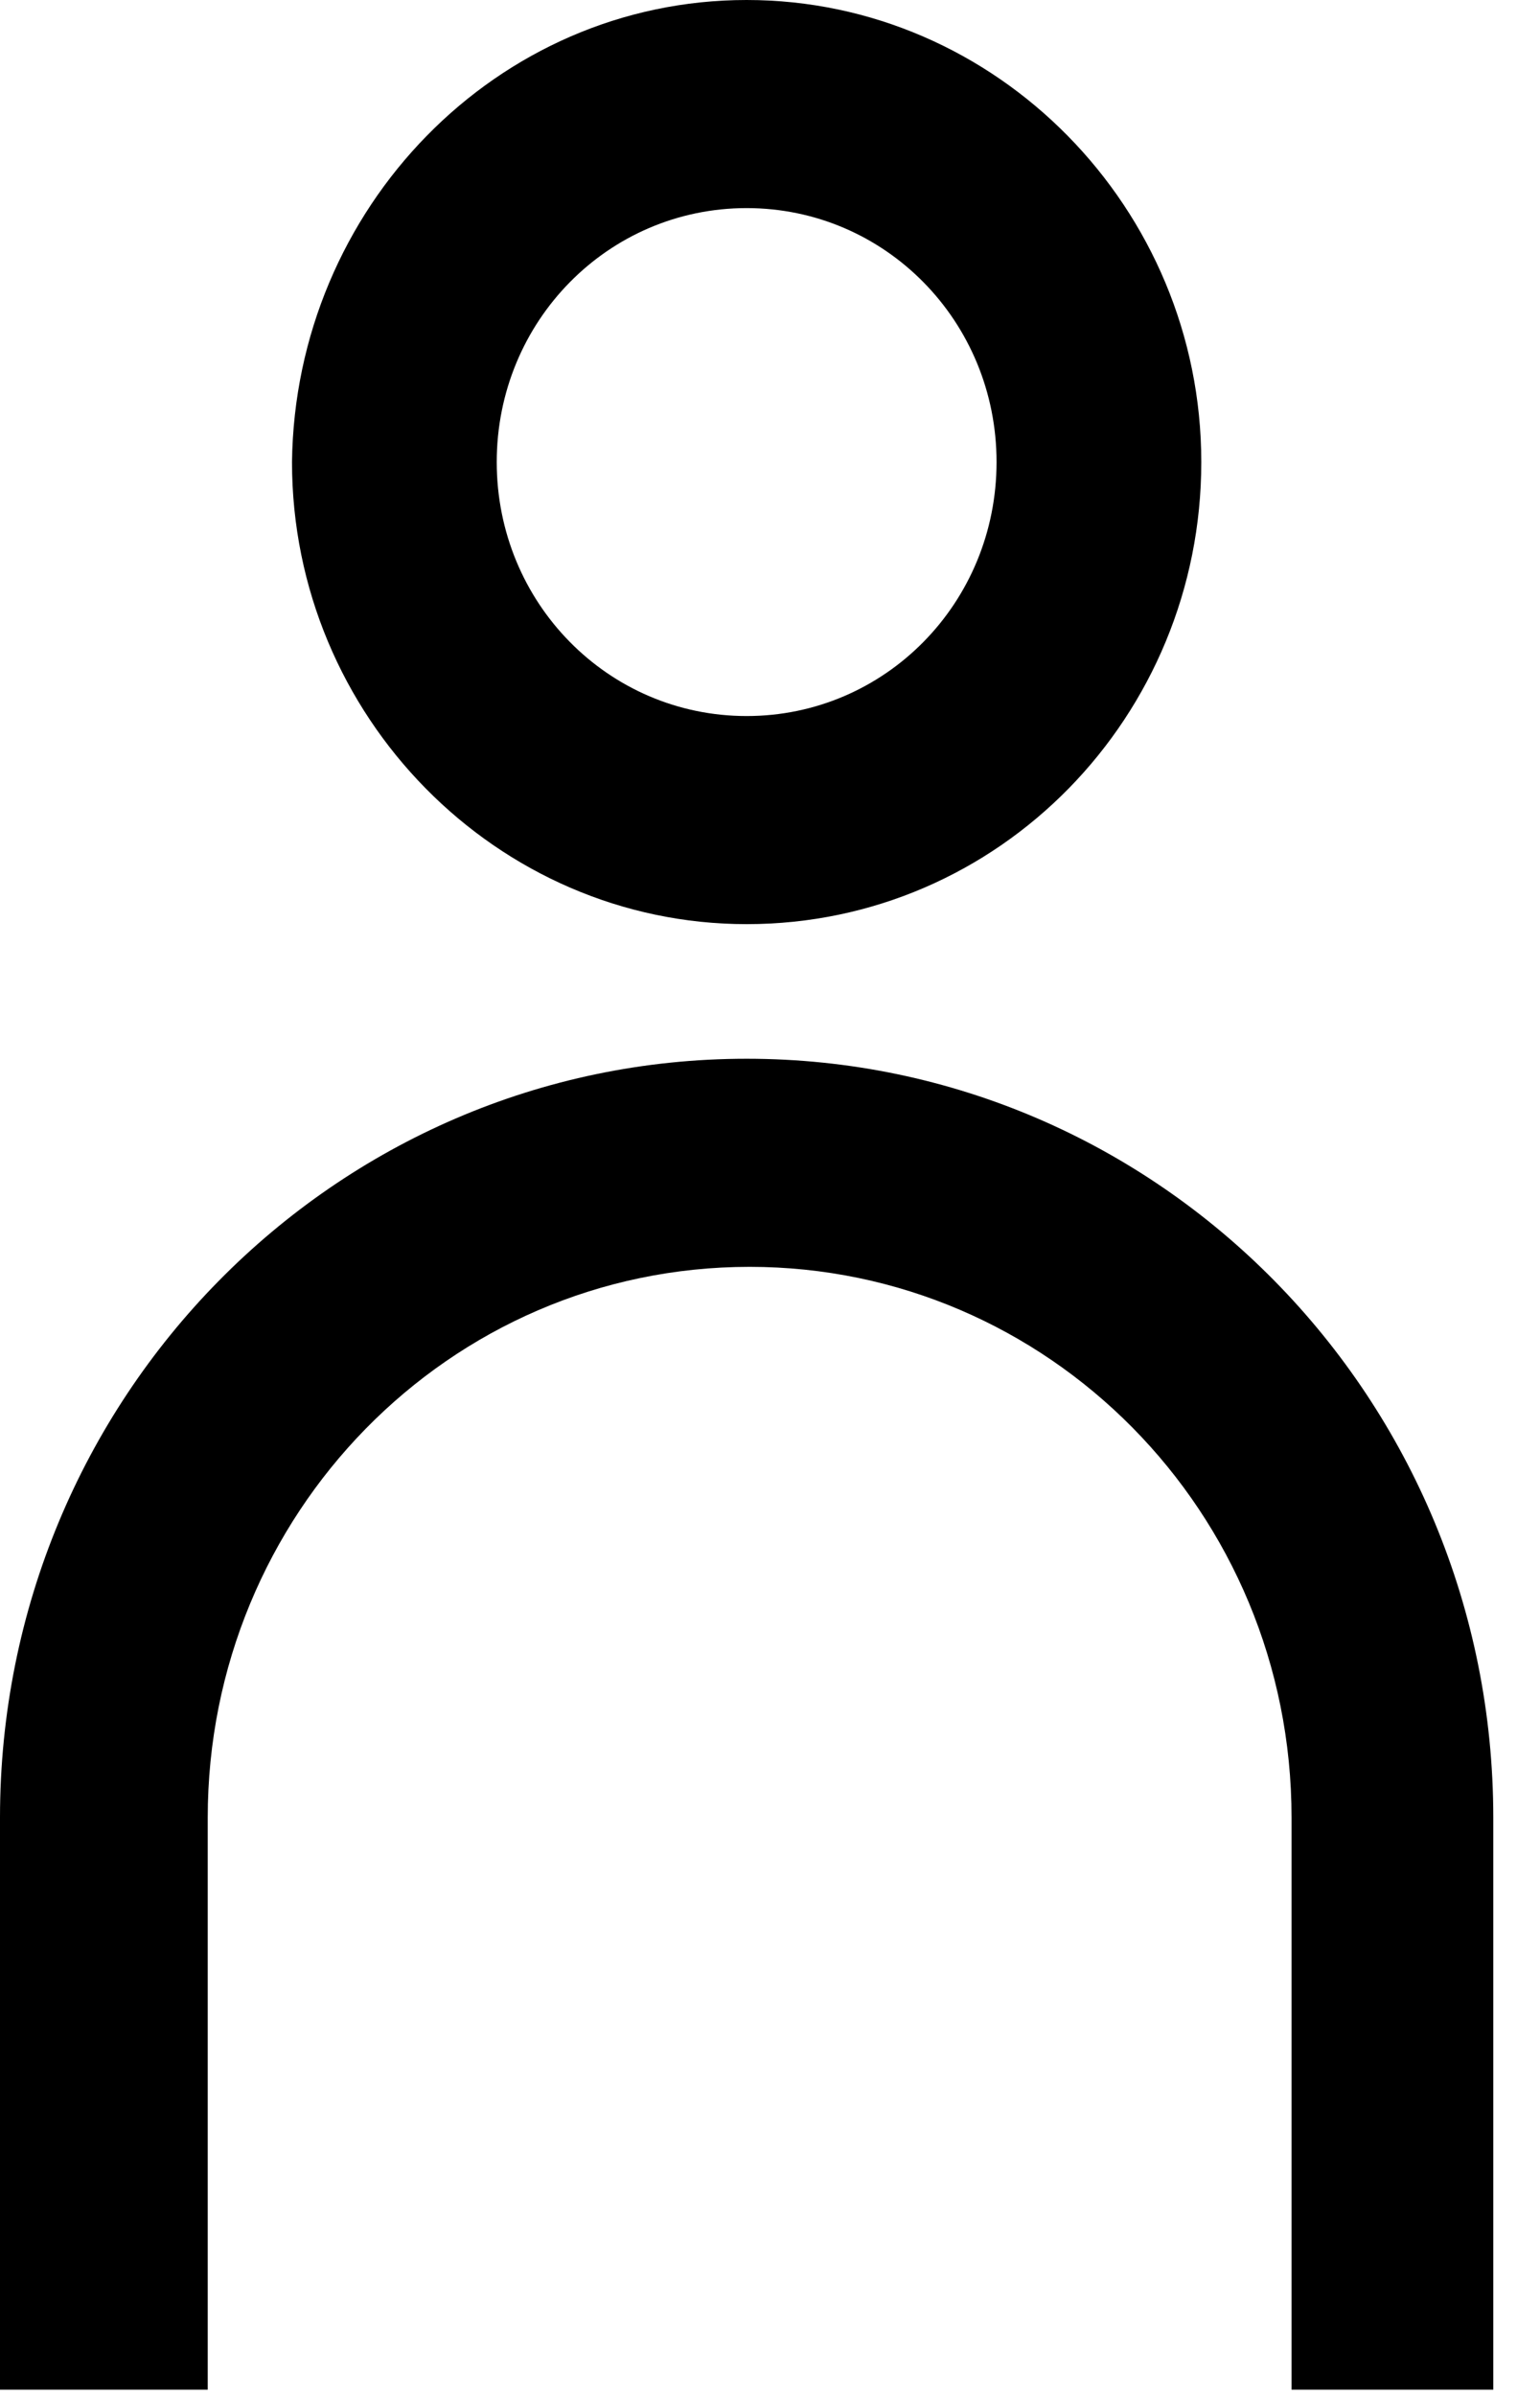 <svg width="18" height="28" viewBox="0 0 18 28" fill="none" xmlns="http://www.w3.org/2000/svg">
<path d="M8.727 10.8C5.806 10.8 3.413 8.368 3.413 5.4C3.449 2.432 5.806 0 8.727 0C11.648 0 14.041 2.432 14.041 5.4C14.041 8.368 11.683 10.8 8.727 10.8ZM8.727 2.432C7.108 2.432 5.806 3.755 5.806 5.4C5.806 7.045 7.108 8.368 8.727 8.368C10.346 8.368 11.648 7.045 11.648 5.4C11.648 3.755 10.346 2.432 8.727 2.432Z" fill="black"/>
<path d="M15.096 27.927V21.242C15.096 17.666 12.246 14.805 8.762 14.805C5.243 14.805 2.428 17.702 2.428 21.242V27.927H0V21.242C0 16.343 3.906 12.373 8.727 12.373C13.548 12.373 17.454 16.343 17.454 21.242V27.927H15.096Z" fill="black"/>
</svg>
